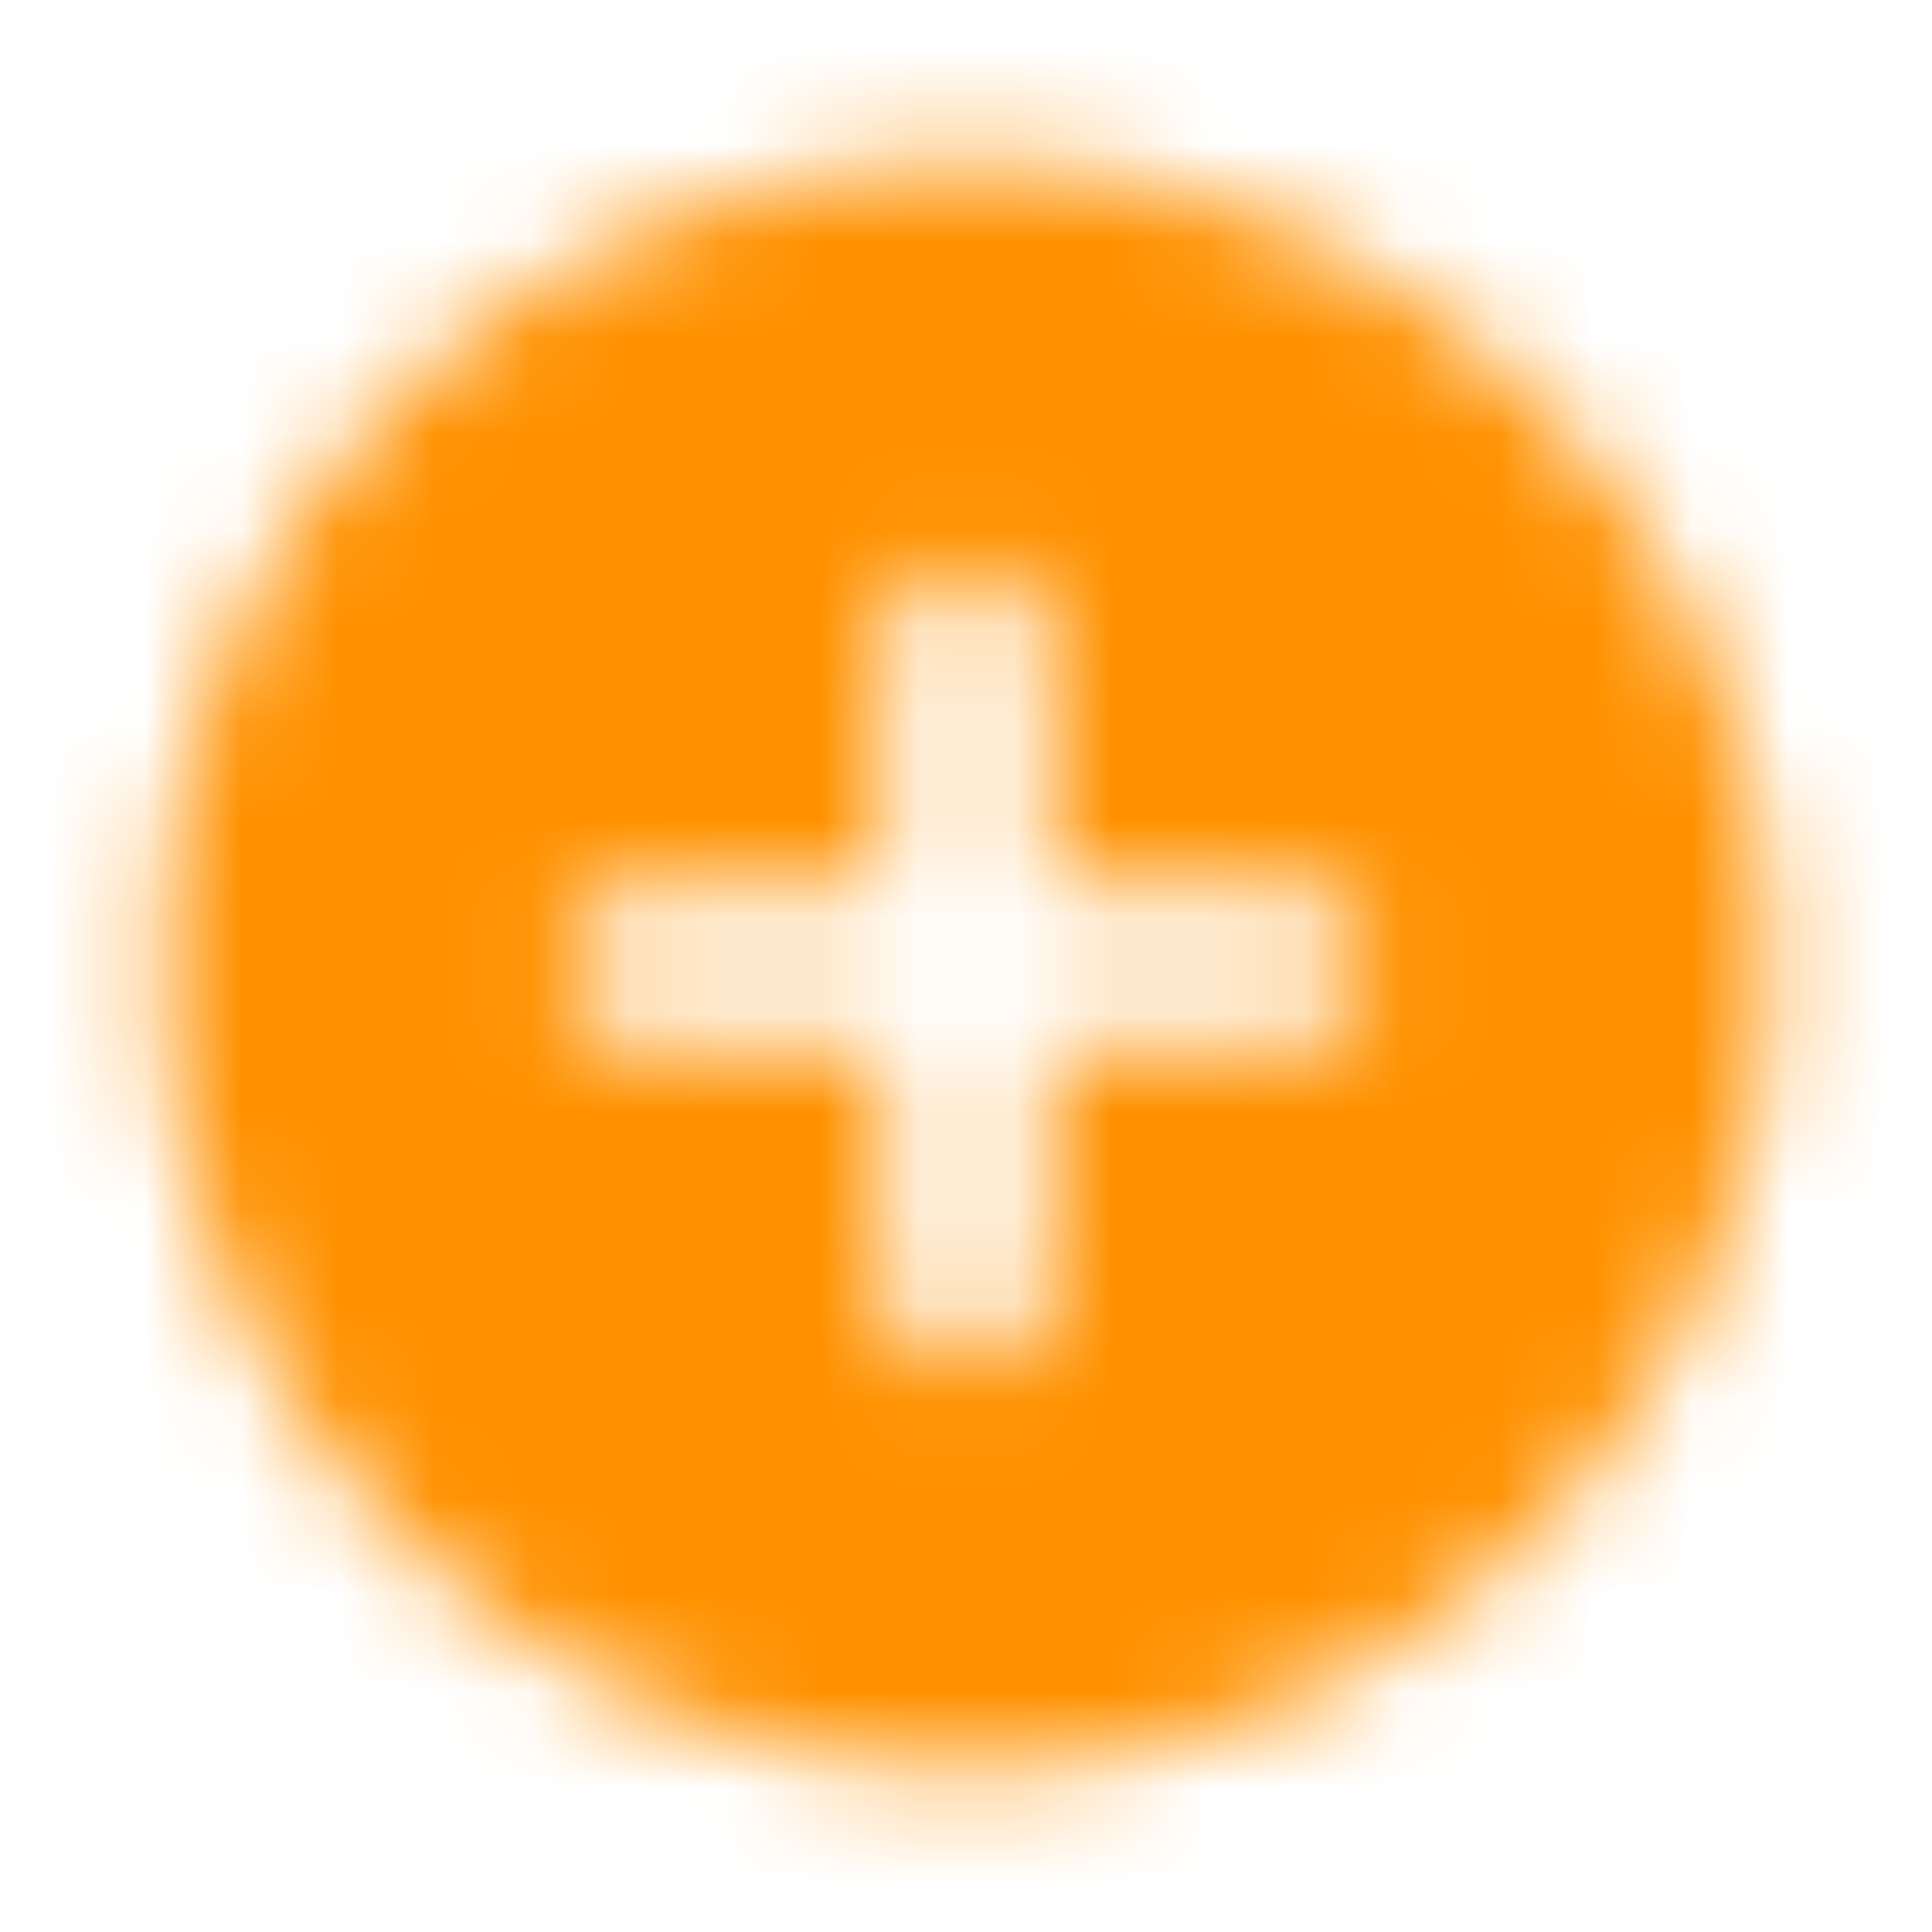 <svg xmlns="http://www.w3.org/2000/svg" xmlns:xlink="http://www.w3.org/1999/xlink" width="20" height="20" viewBox="0 0 20 20">
    <defs>
        <path id="prefix__a" d="M10 1.667C5.4 1.667 1.667 5.4 1.667 10S5.4 18.333 10 18.333 18.333 14.6 18.333 10 14.6 1.667 10 1.667zm3.333 9.166h-2.5v2.5c0 .459-.375.834-.833.834-.458 0-.833-.375-.833-.834v-2.5h-2.5c-.459 0-.834-.375-.834-.833 0-.458.375-.833.834-.833h2.5v-2.5c0-.459.375-.834.833-.834.458 0 .833.375.833.834v2.5h2.5c.459 0 .834.375.834.833 0 .458-.375.833-.834.833z"/>
    </defs>
    <g fill="none" fill-rule="evenodd">
        <mask id="prefix__b" fill="#fff">
            <use xlink:href="#prefix__a"/>
        </mask>
        <g fill="#FF9100" mask="url(#prefix__b)">
            <path d="M0 0H20V20H0z"/>
        </g>
    </g>
</svg>
